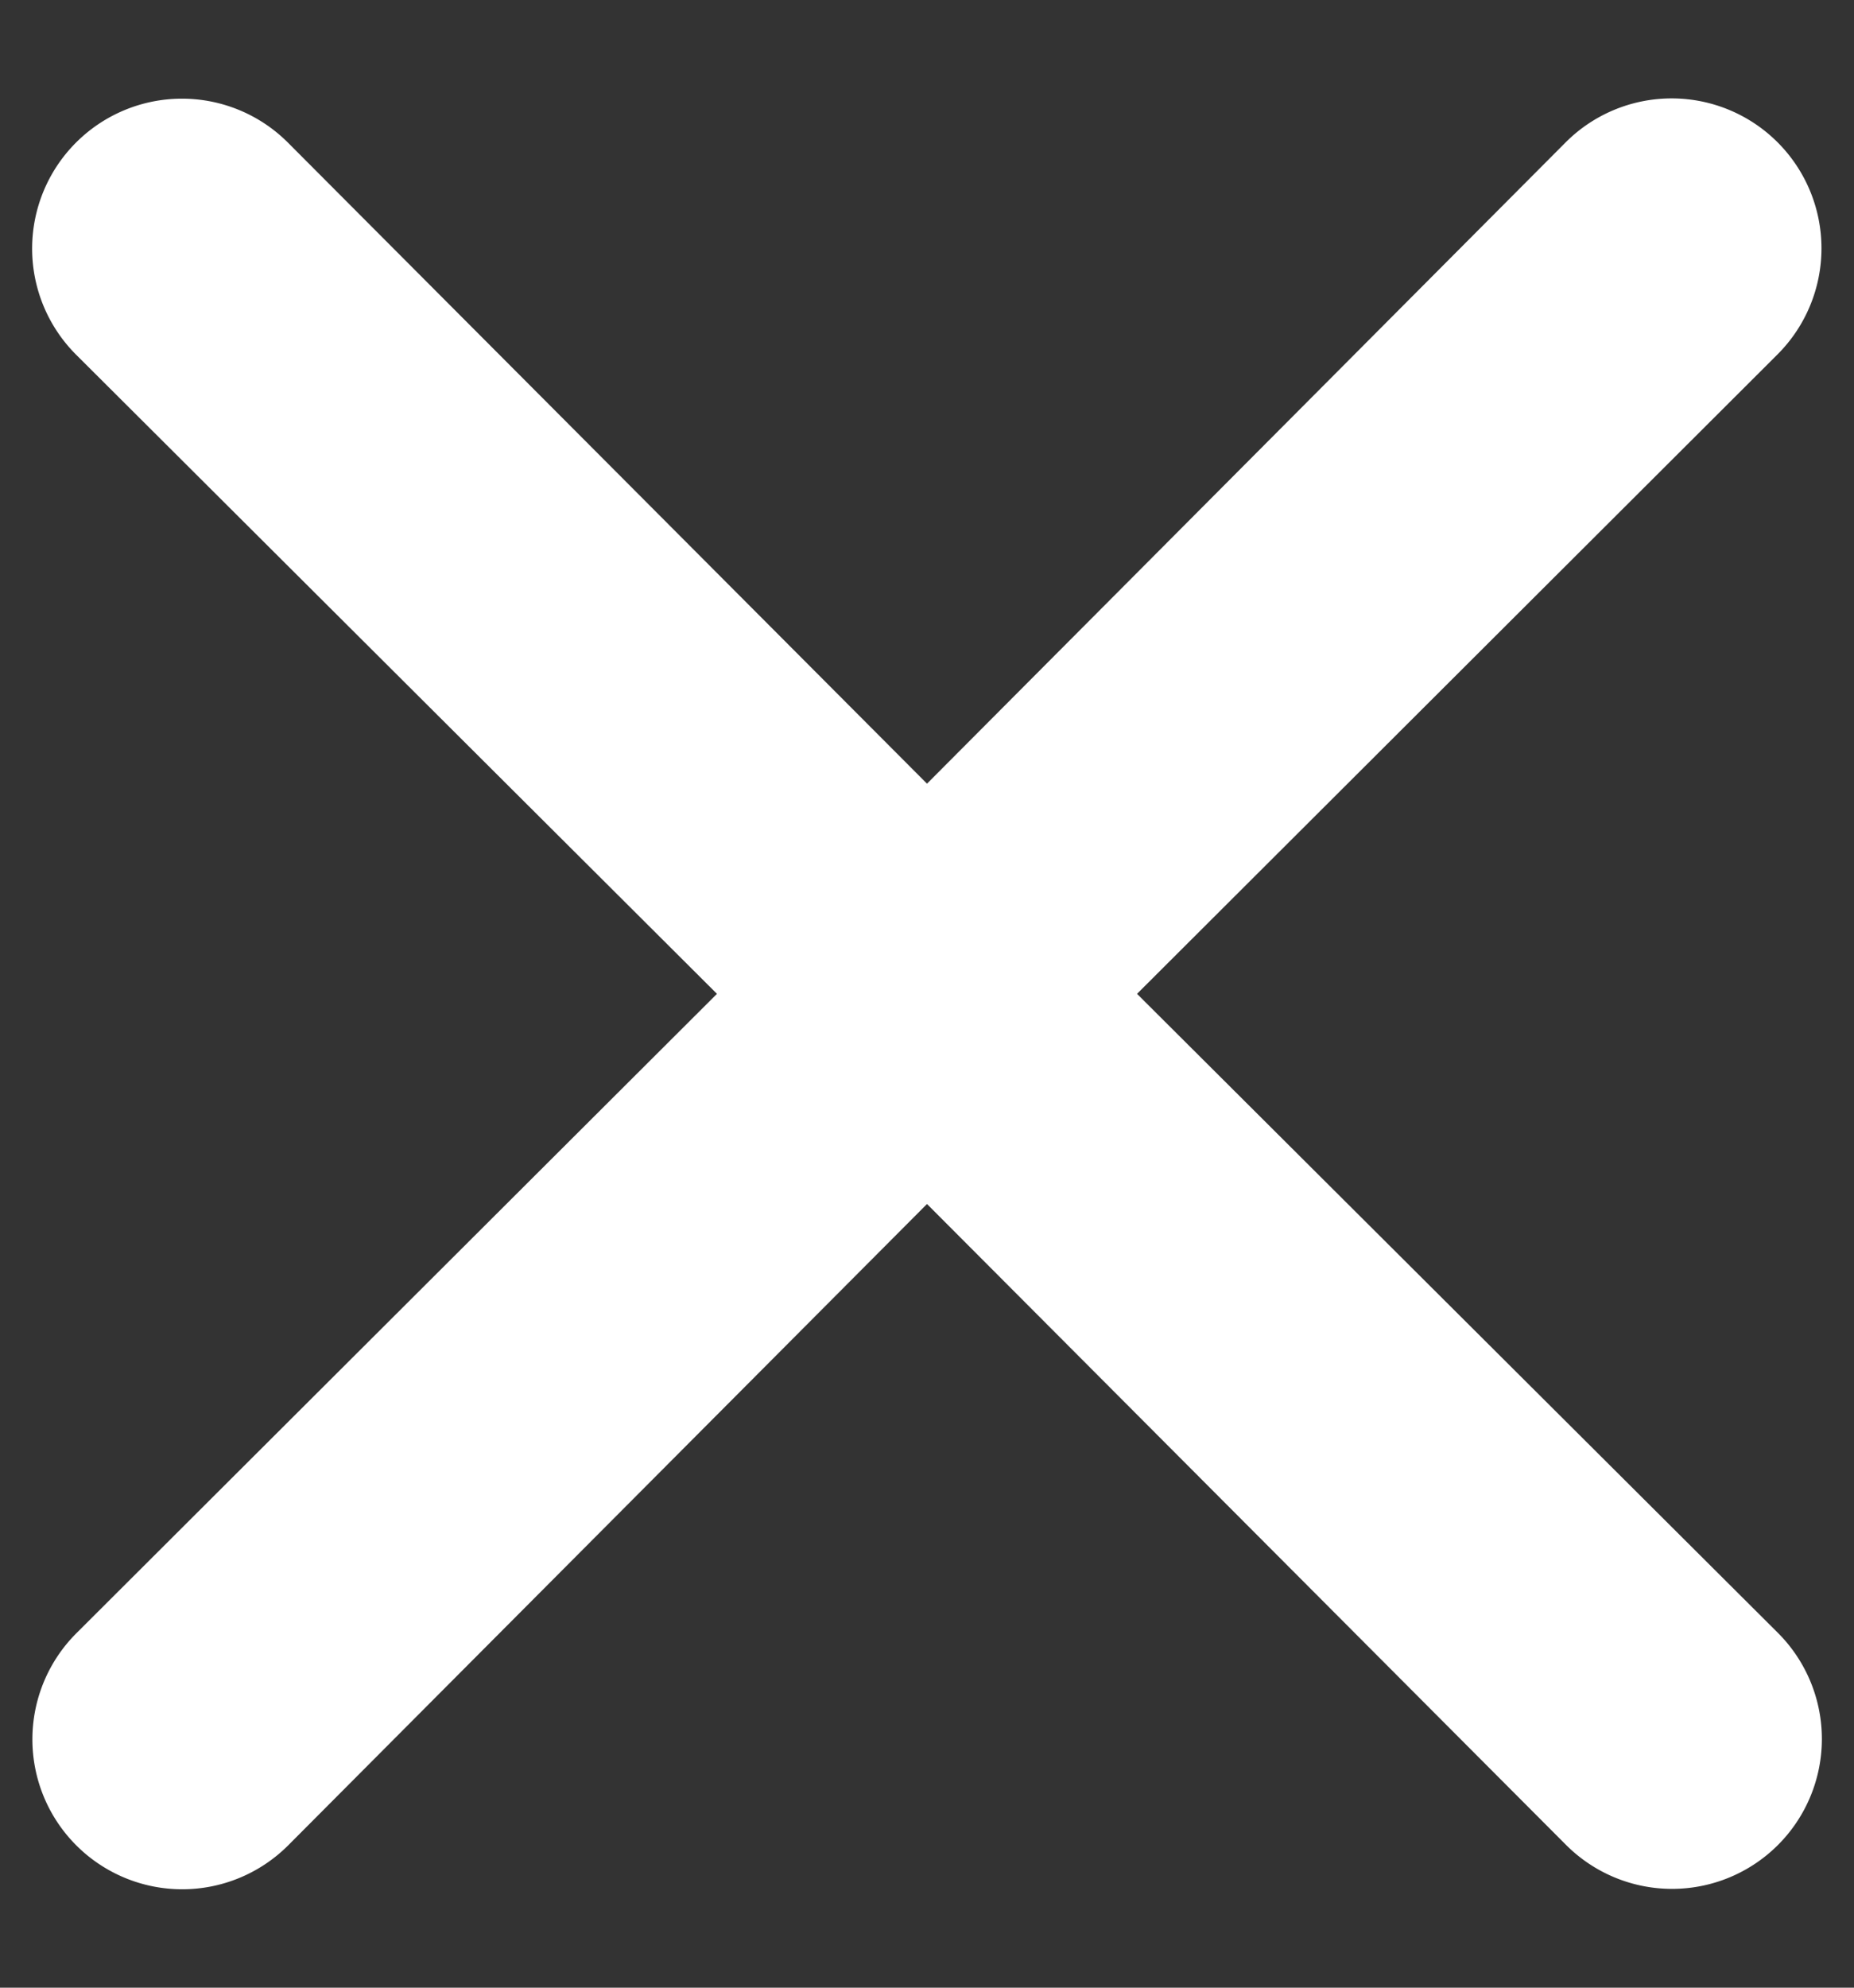 <svg xmlns="http://www.w3.org/2000/svg" xmlns:xlink="http://www.w3.org/1999/xlink" width="14" height="15" viewBox="0 0 14 15"><rect x="0" y="0" width="14" height="15" fill="#333333" stroke="none"/><defs><clipPath><rect width="14" height="15" transform="translate(1052 309)" fill="#fff" stroke="#707070" stroke-width="1"/></clipPath></defs><g transform="translate(-1052 -309)"><g transform="translate(1045.5 303)"><rect width="27" height="27" transform="translate(27 27) rotate(180)" fill="#fff" opacity="0"/><path d="M15.086,13.5l4.837-4.826a1.13,1.13,0,1,0-1.6-1.6L13.5,11.914,8.674,7.076a1.13,1.13,0,0,0-1.6,1.6L11.914,13.5,7.076,18.326a1.13,1.13,0,1,0,1.6,1.6L13.5,15.086l4.826,4.837a1.13,1.13,0,1,0,1.6-1.6Z" fill="#fff"/></g></g></svg>
